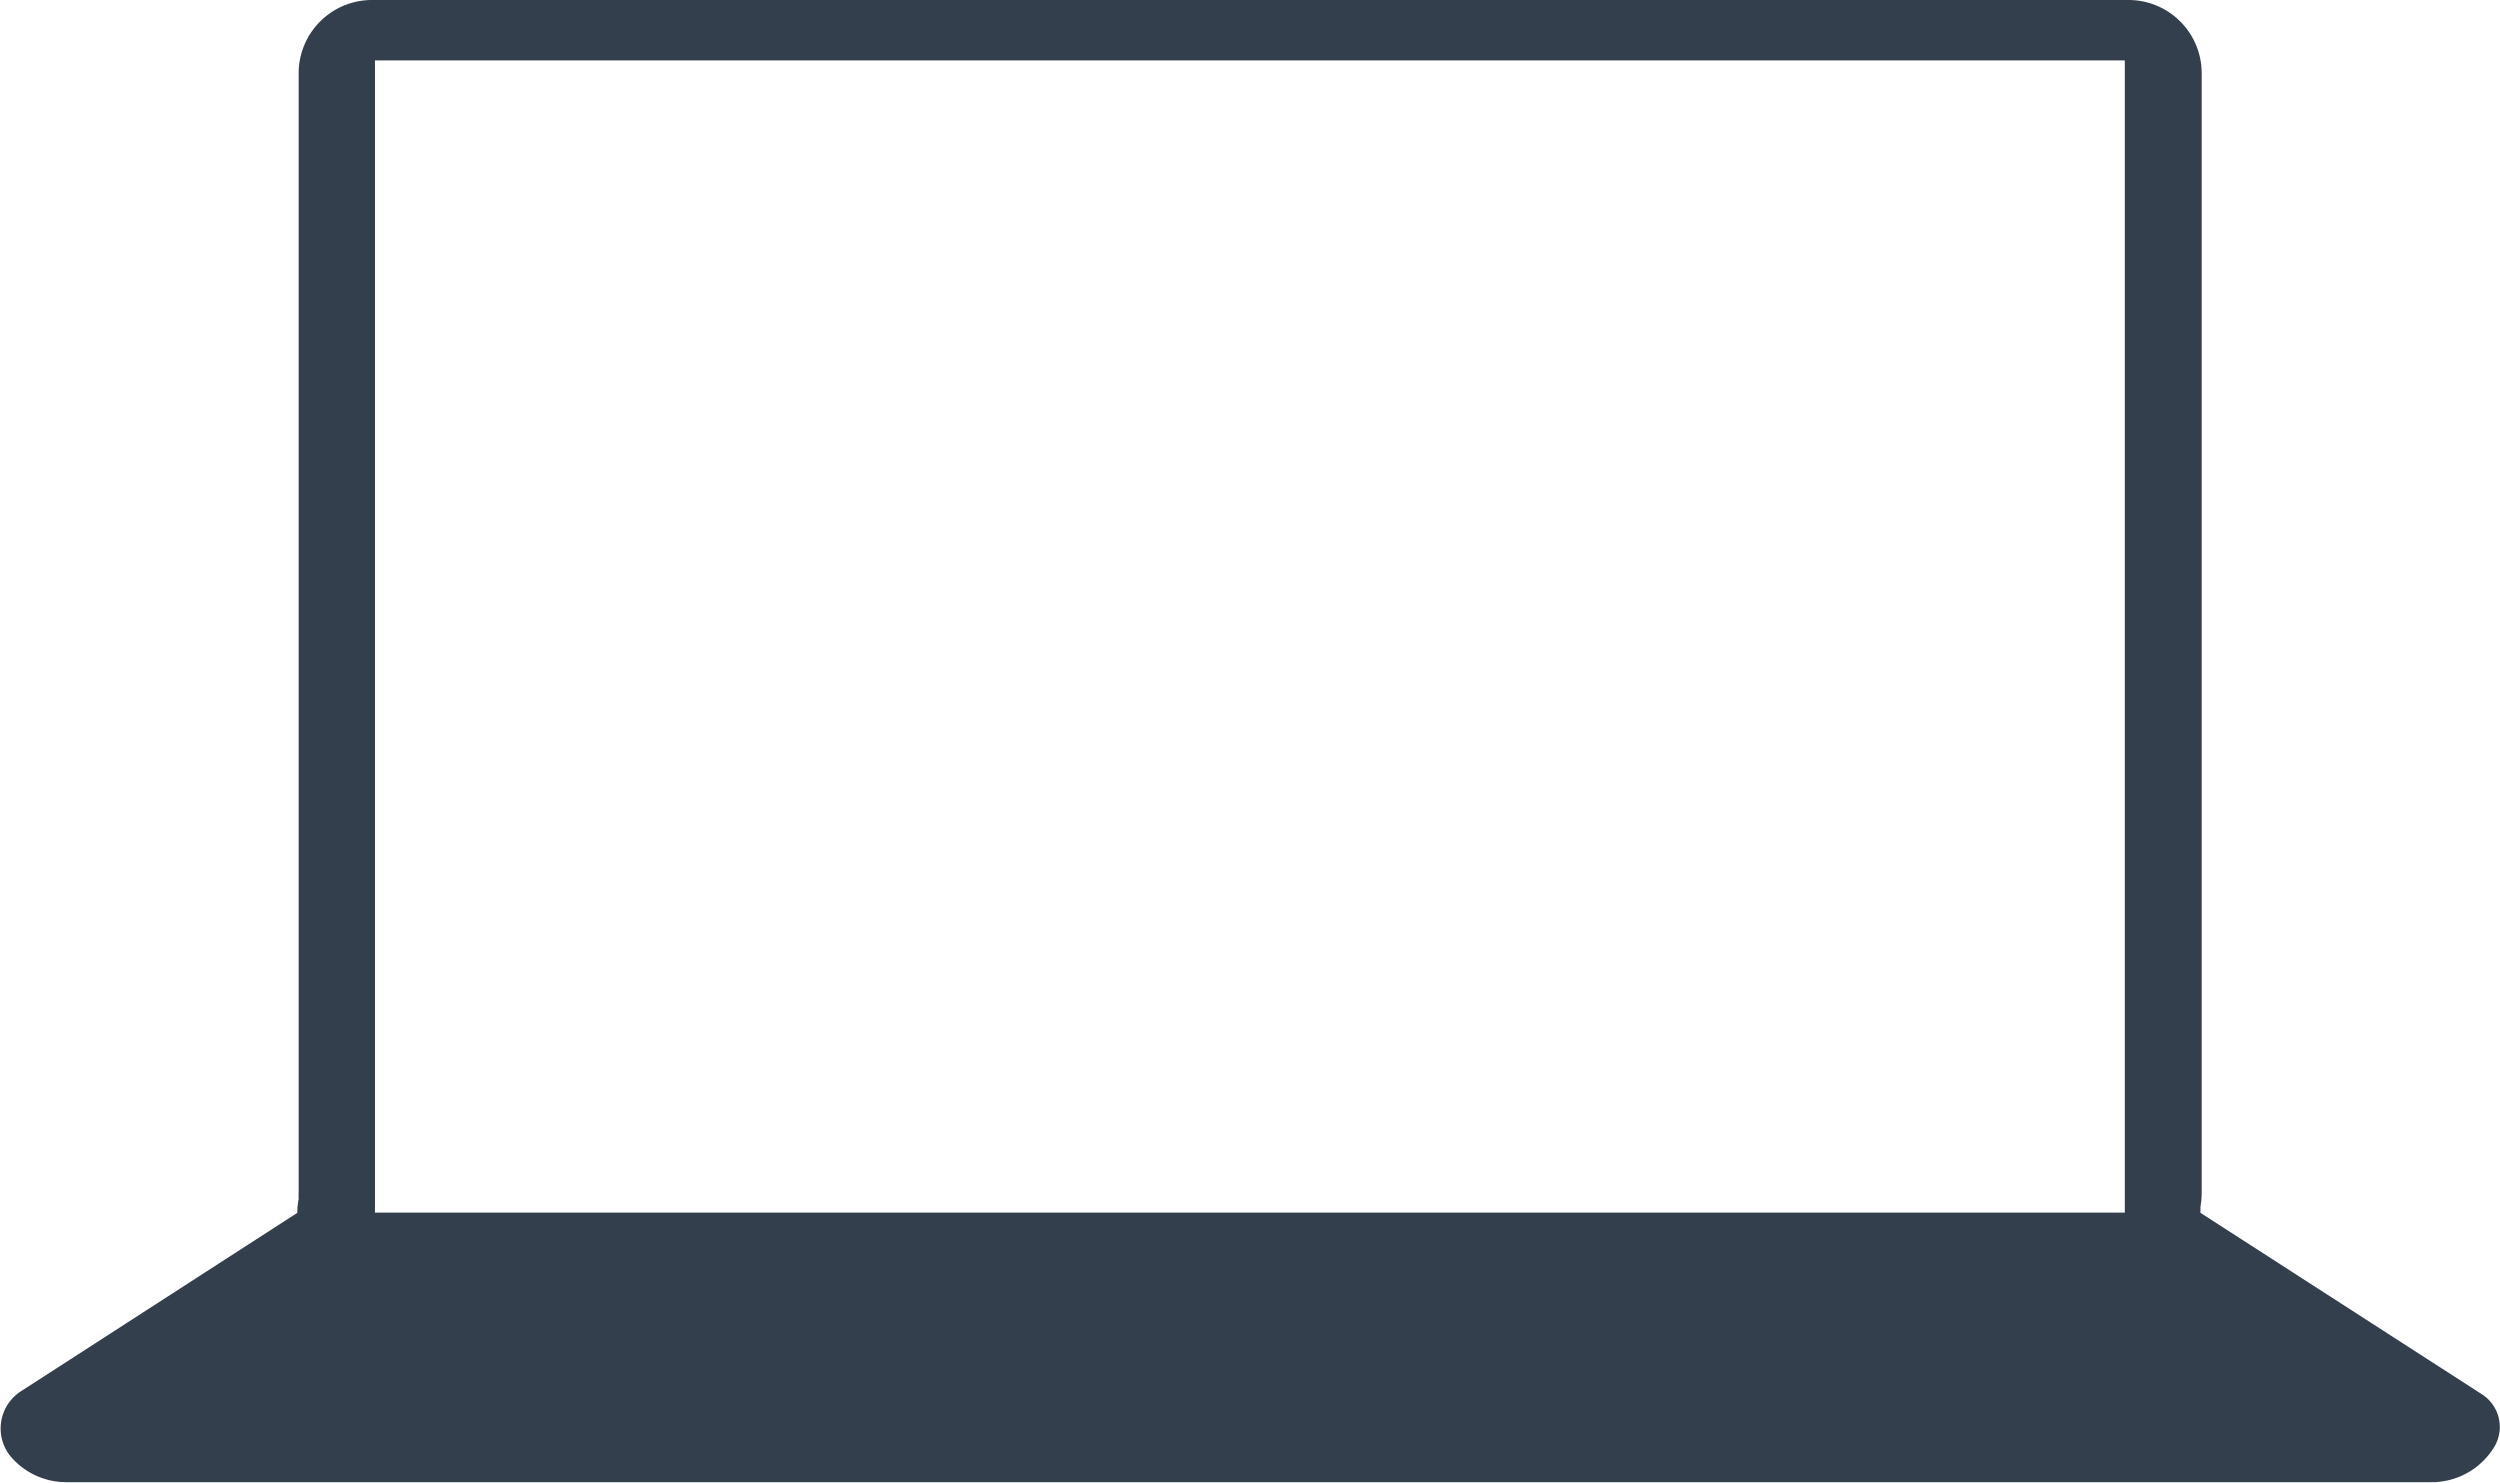 <svg xmlns="http://www.w3.org/2000/svg" viewBox="0 0 226.02 134.04"><title>laptop</title><path d="M224.41,126.07l-25.47-16.42c0-.19,0-.38,0-.56a7.24,7.24,0,0,0,.11-1.24V6.62A6.62,6.62,0,0,0,192.41,0H33.59A6.63,6.63,0,0,0,27,6.62V107.85a5.12,5.12,0,0,0,0,.56,6.28,6.28,0,0,0-.12,1.24l-25,16.14a4,4,0,0,0-.94,5.86A6.59,6.59,0,0,0,6,134H219.84a6.61,6.61,0,0,0,5.71-3.27A3.51,3.51,0,0,0,224.41,126.07ZM192.1,109.63H33.9V5.46H192.1Z" style="fill:#333f4d"/></svg>